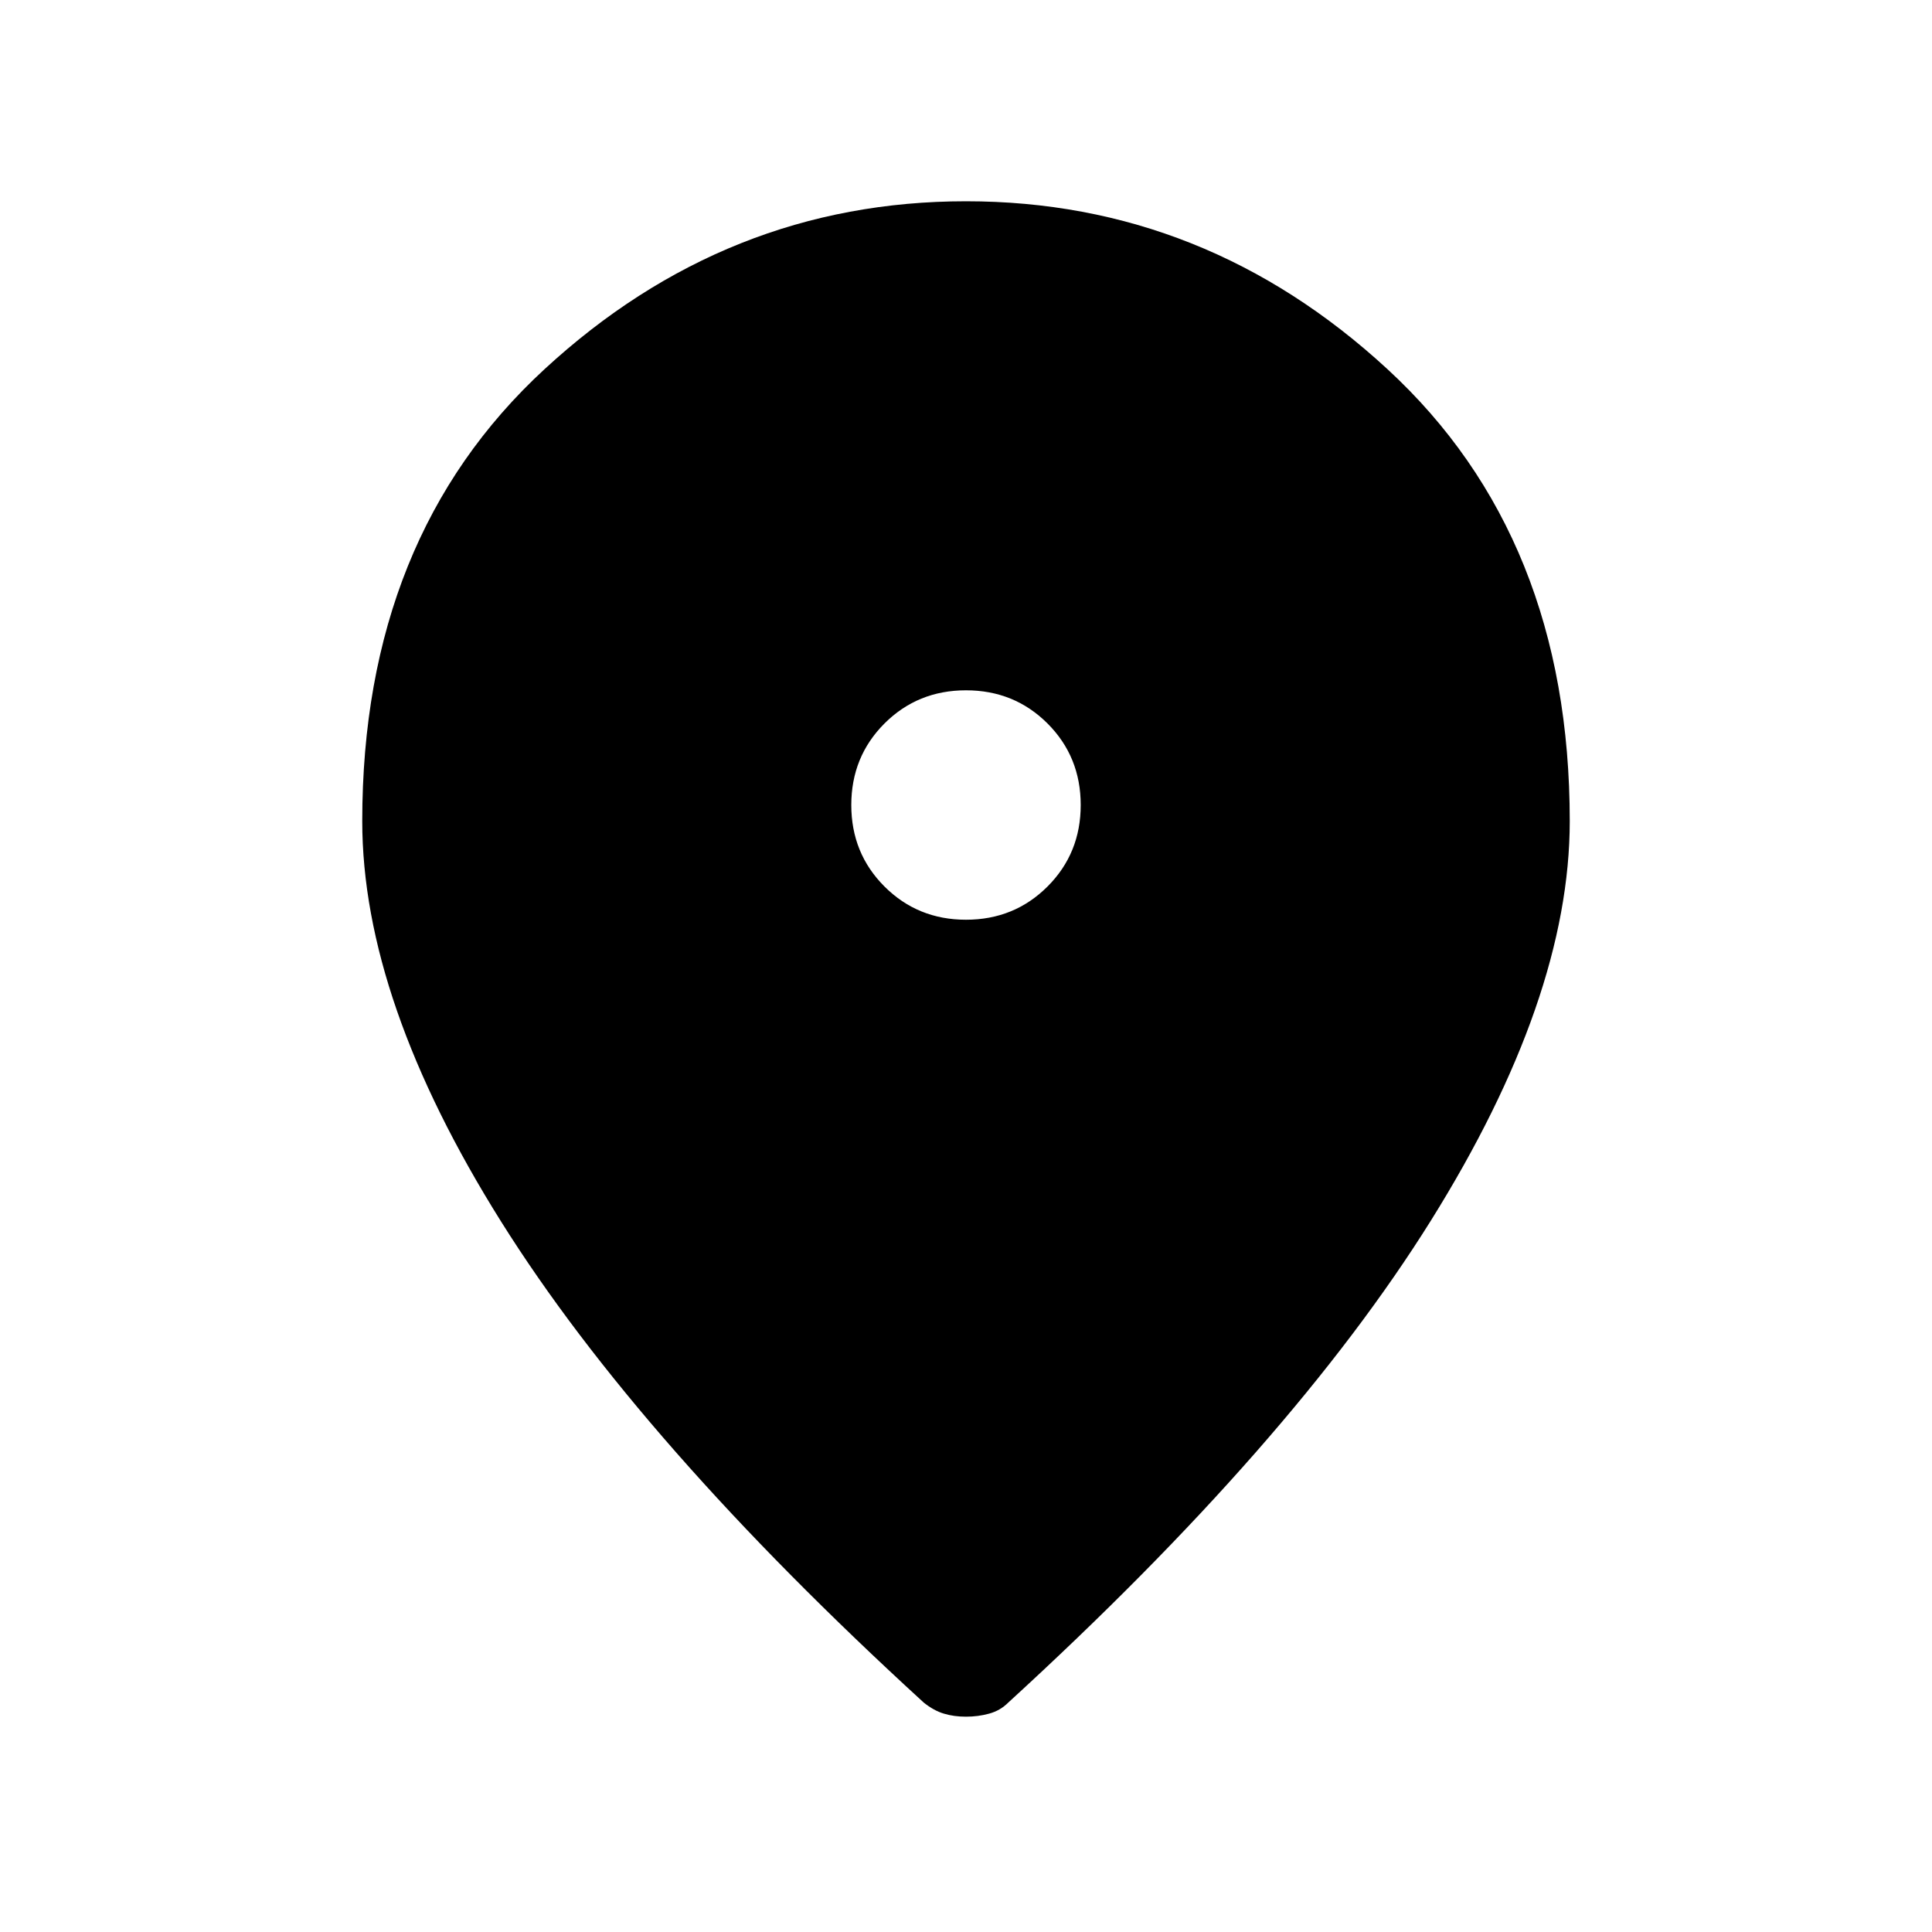 <svg xmlns="http://www.w3.org/2000/svg" height="40" width="40"><path d="M20 19.042q1 0 1.688-.688.687-.687.687-1.687t-.687-1.688Q21 14.292 20 14.292t-1.688.687q-.687.688-.687 1.688t.687 1.687q.688.688 1.688.688Zm0 16.5q-.25 0-.458-.063-.209-.062-.417-.229-5.875-5.375-8.75-9.958Q7.5 20.708 7.5 17q0-5.875 3.771-9.354Q15.042 4.167 20 4.167q4.958 0 8.729 3.479Q32.5 11.125 32.5 17q0 3.667-2.875 8.271-2.875 4.604-8.75 9.979-.167.167-.396.229-.229.063-.479.063Z"/></svg>